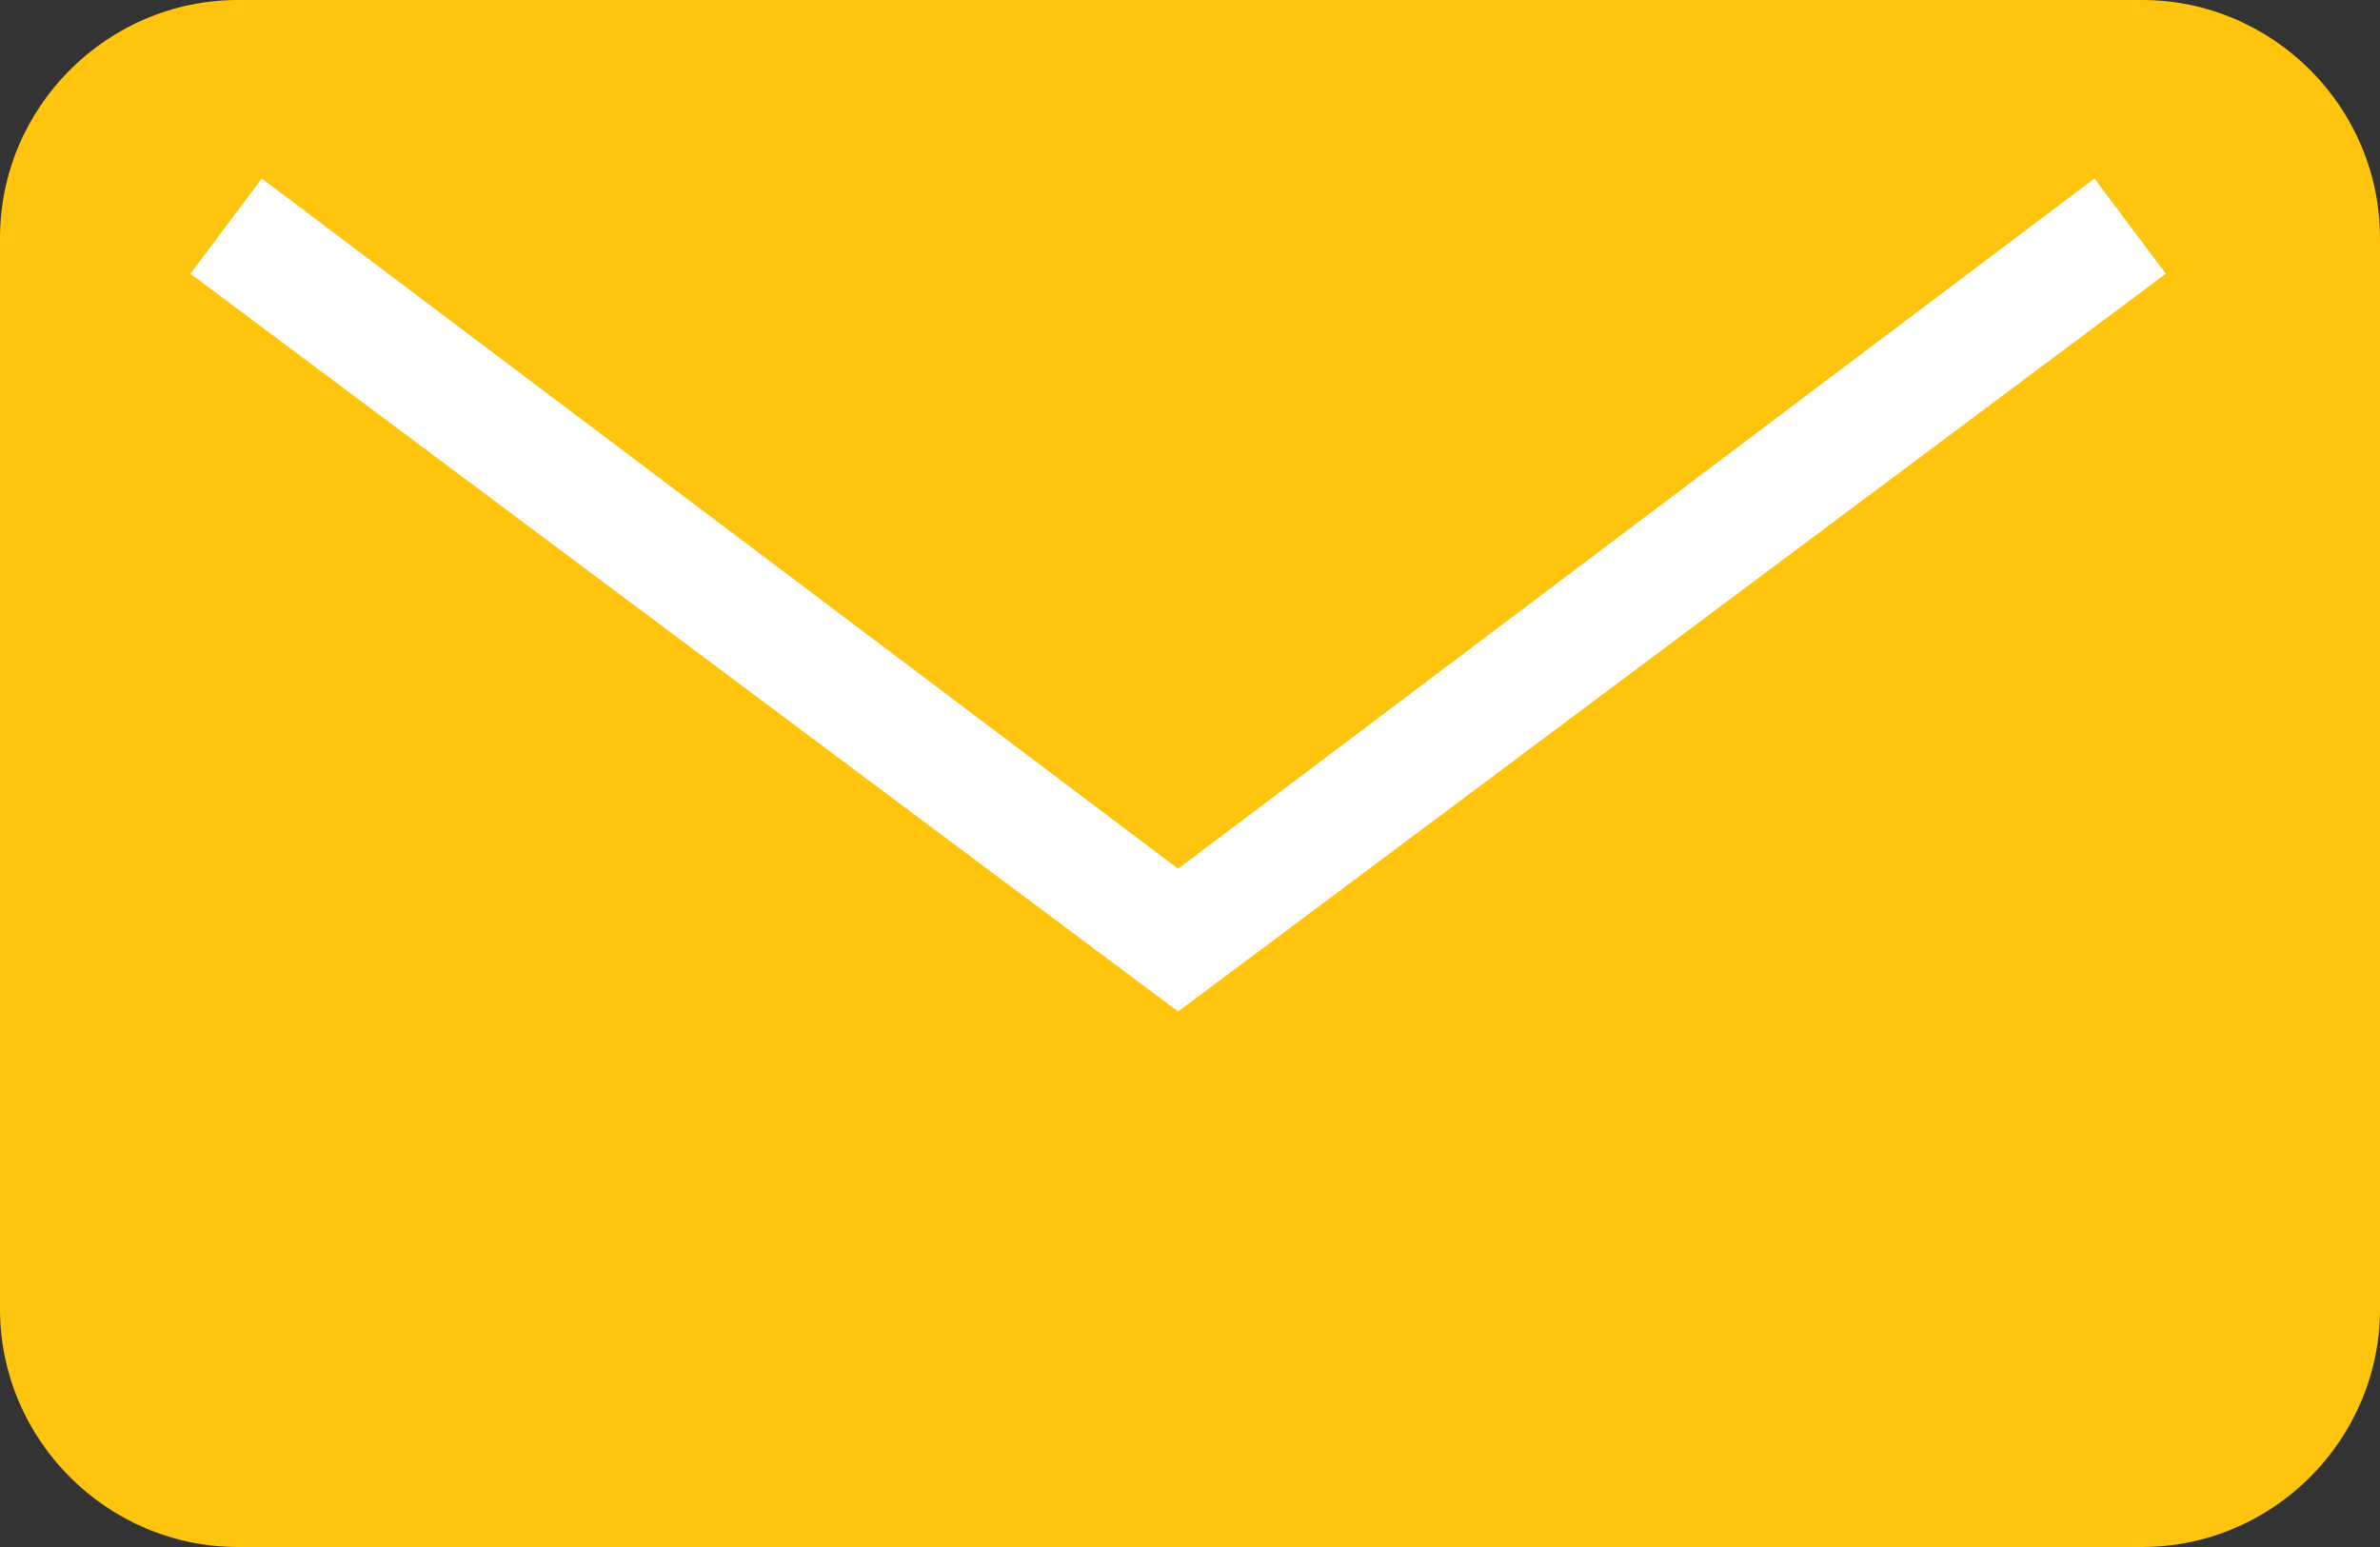 <?xml version="1.0" encoding="utf-8"?>
<!-- Generator: Adobe Illustrator 18.1.1, SVG Export Plug-In . SVG Version: 6.00 Build 0)  -->
<!DOCTYPE svg PUBLIC "-//W3C//DTD SVG 1.1//EN" "http://www.w3.org/Graphics/SVG/1.1/DTD/svg11.dtd">
<svg version="1.1" id="Layer_1" xmlns="http://www.w3.org/2000/svg" xmlns:xlink="http://www.w3.org/1999/xlink" x="0px" y="0px"
	 viewBox="-490 331 20 13" enable-background="new -490 331 20 13" xml:space="preserve">
<rect x="-490" y="331" width="20" height="13" fill="#333333" stroke="none"/>
<g>
	<path fill="#ffc40d" d="M-470,342c0,1.1-0.9,2-2,2h-16c-1.1,0-2-0.9-2-2v-9c0-1.1,0.9-2,2-2h16c1.1,0,2,0.9,2,2V342z"/>
</g>
<g>
	<polygon fill="#FFFFFF" points="-480.1,339.5 -488.4,333.3 -487.8,332.5 -480.1,338.3 -472.4,332.5 -471.8,333.3 	"/>
</g>
</svg>

